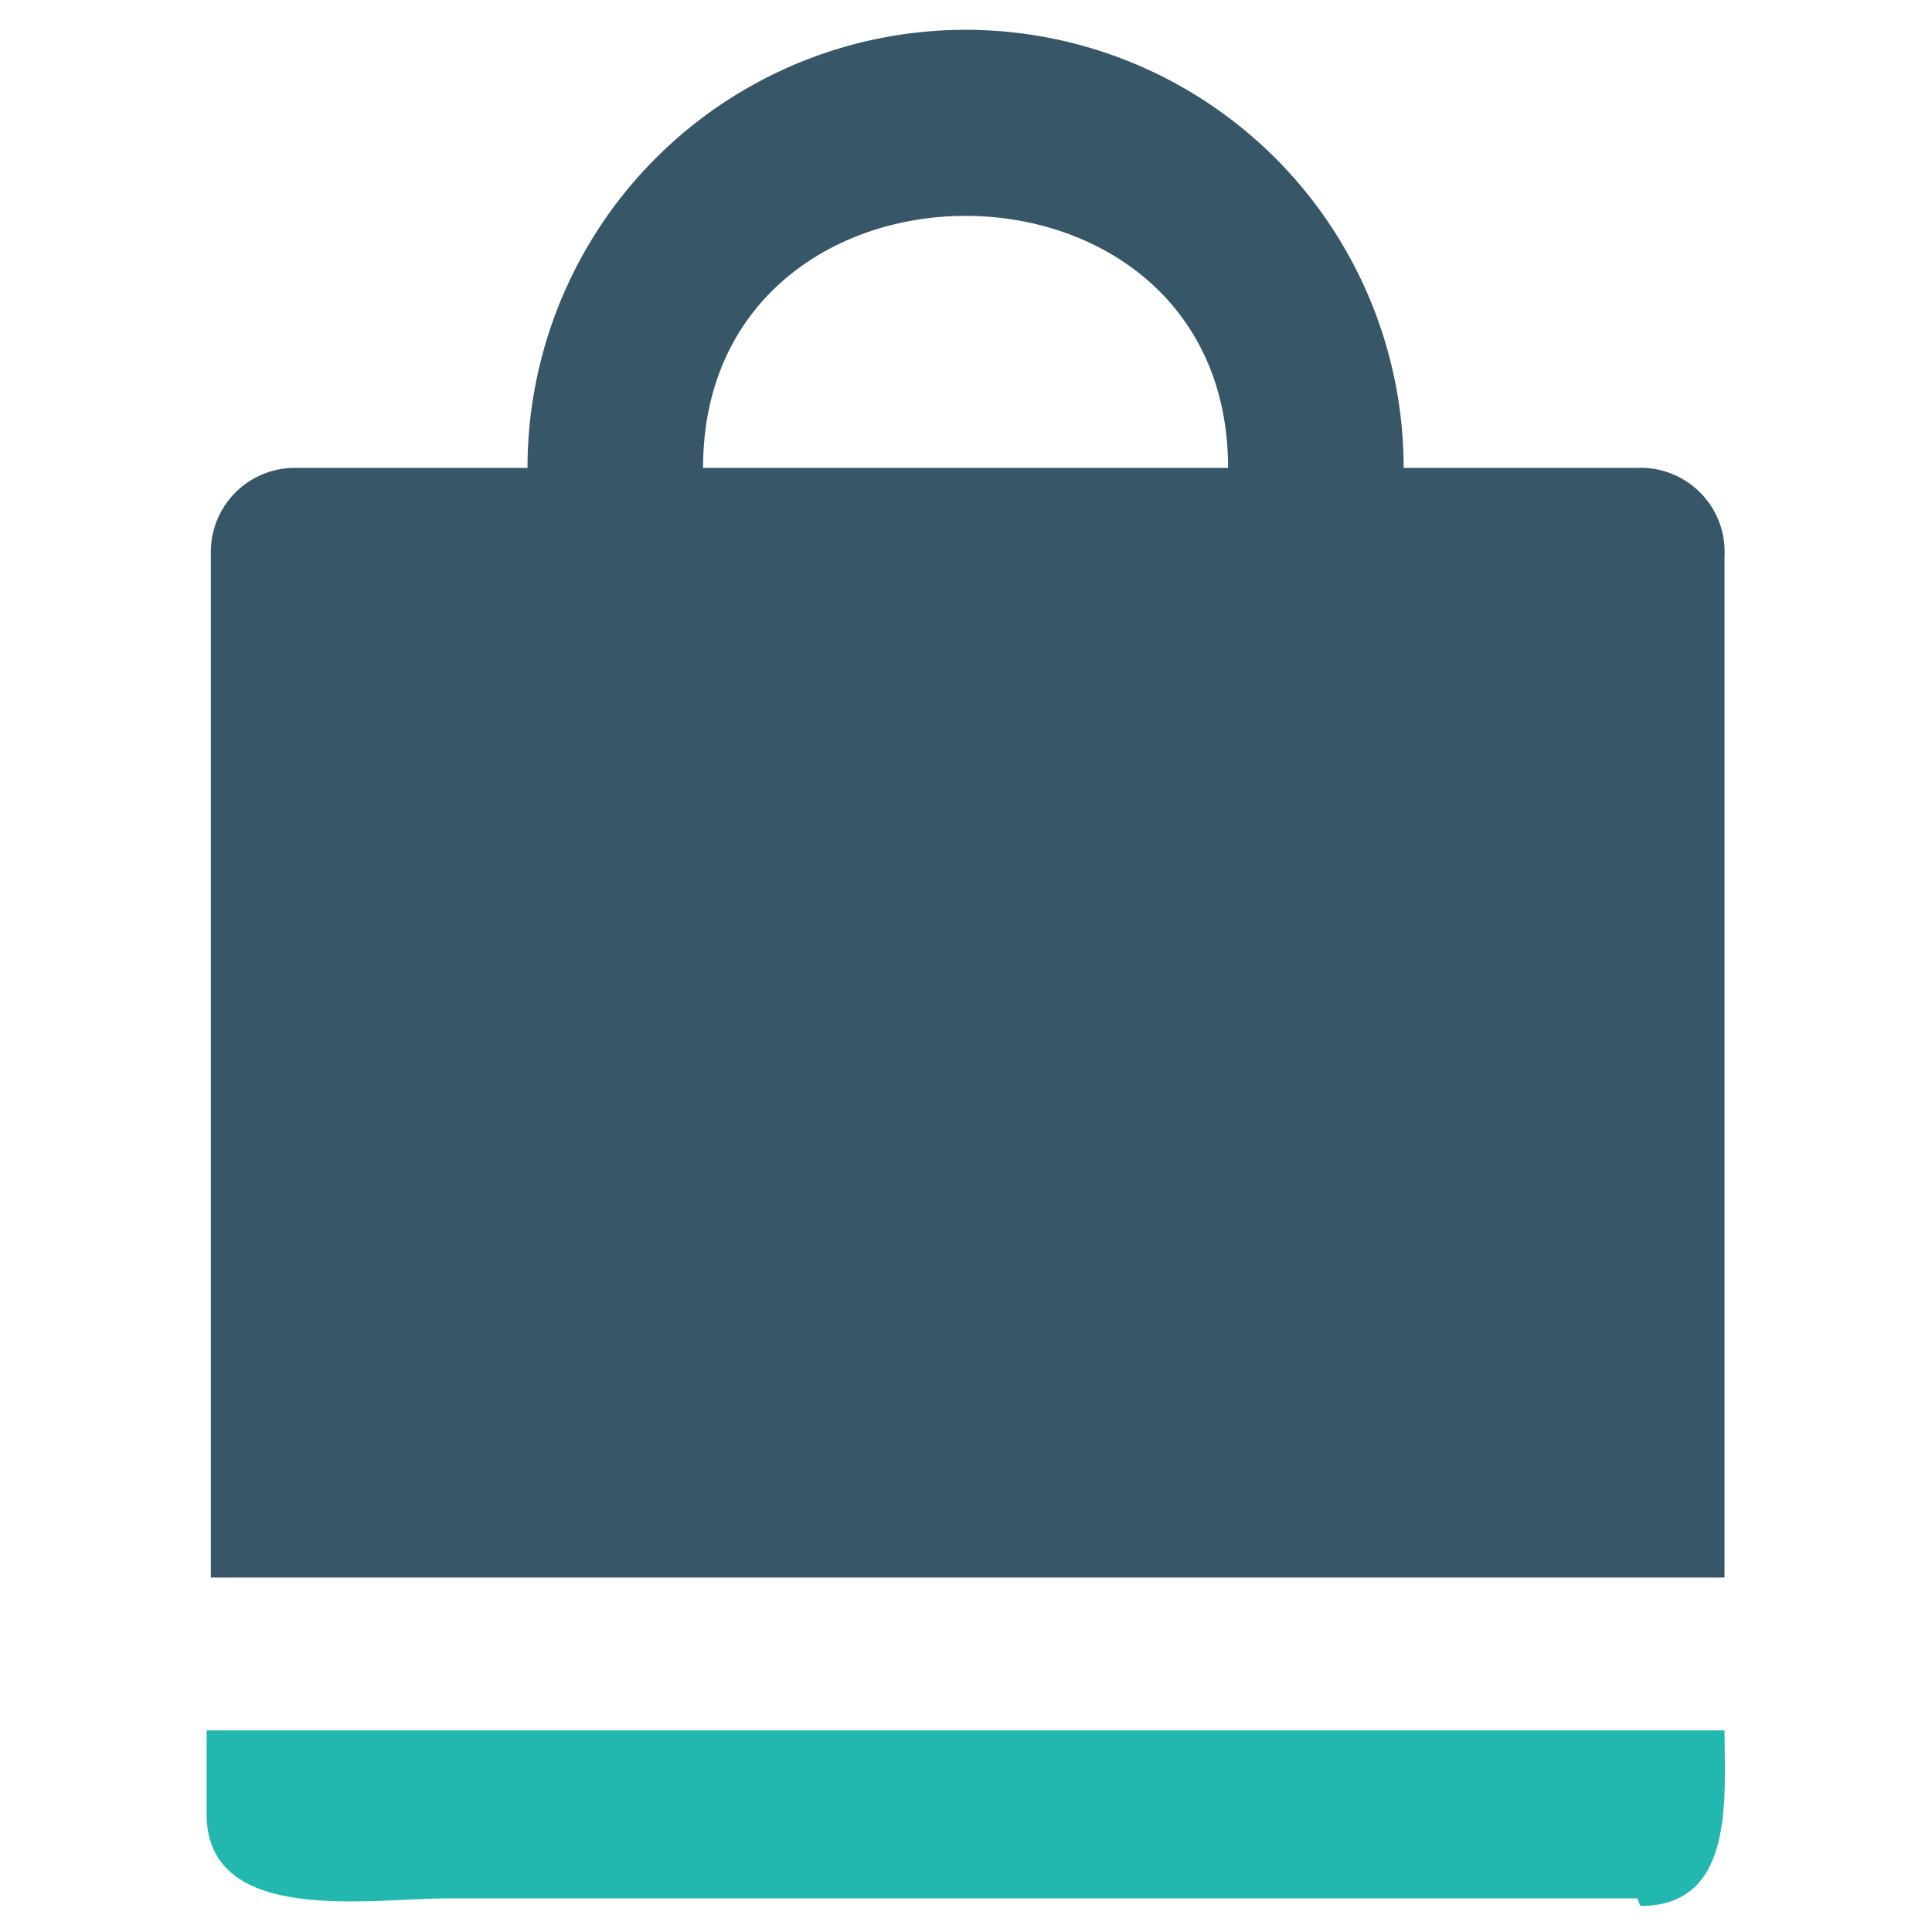 <svg xmlns="http://www.w3.org/2000/svg" width="23" height="23" viewBox="0 0 23 23"><title>icons-singletons</title><path d="M19.49,22.6H5.3c-0.88,0-2.84.33-2.84-1v-1H20.53c0,0.8.13,2.09-1,2.09" fill="#22b8af" fill-rule="evenodd"/><path d="M19.49,5.57H16.71a5.21,5.21,0,1,0-10.43,0H3.51a1,1,0,0,0-1,1V18.78H20.53V6.62A1,1,0,0,0,19.49,5.57Zm-11.12,0c0-4,6.25-4,6.25,0H8.37Z" fill="#375667" fill-rule="evenodd"/></svg>